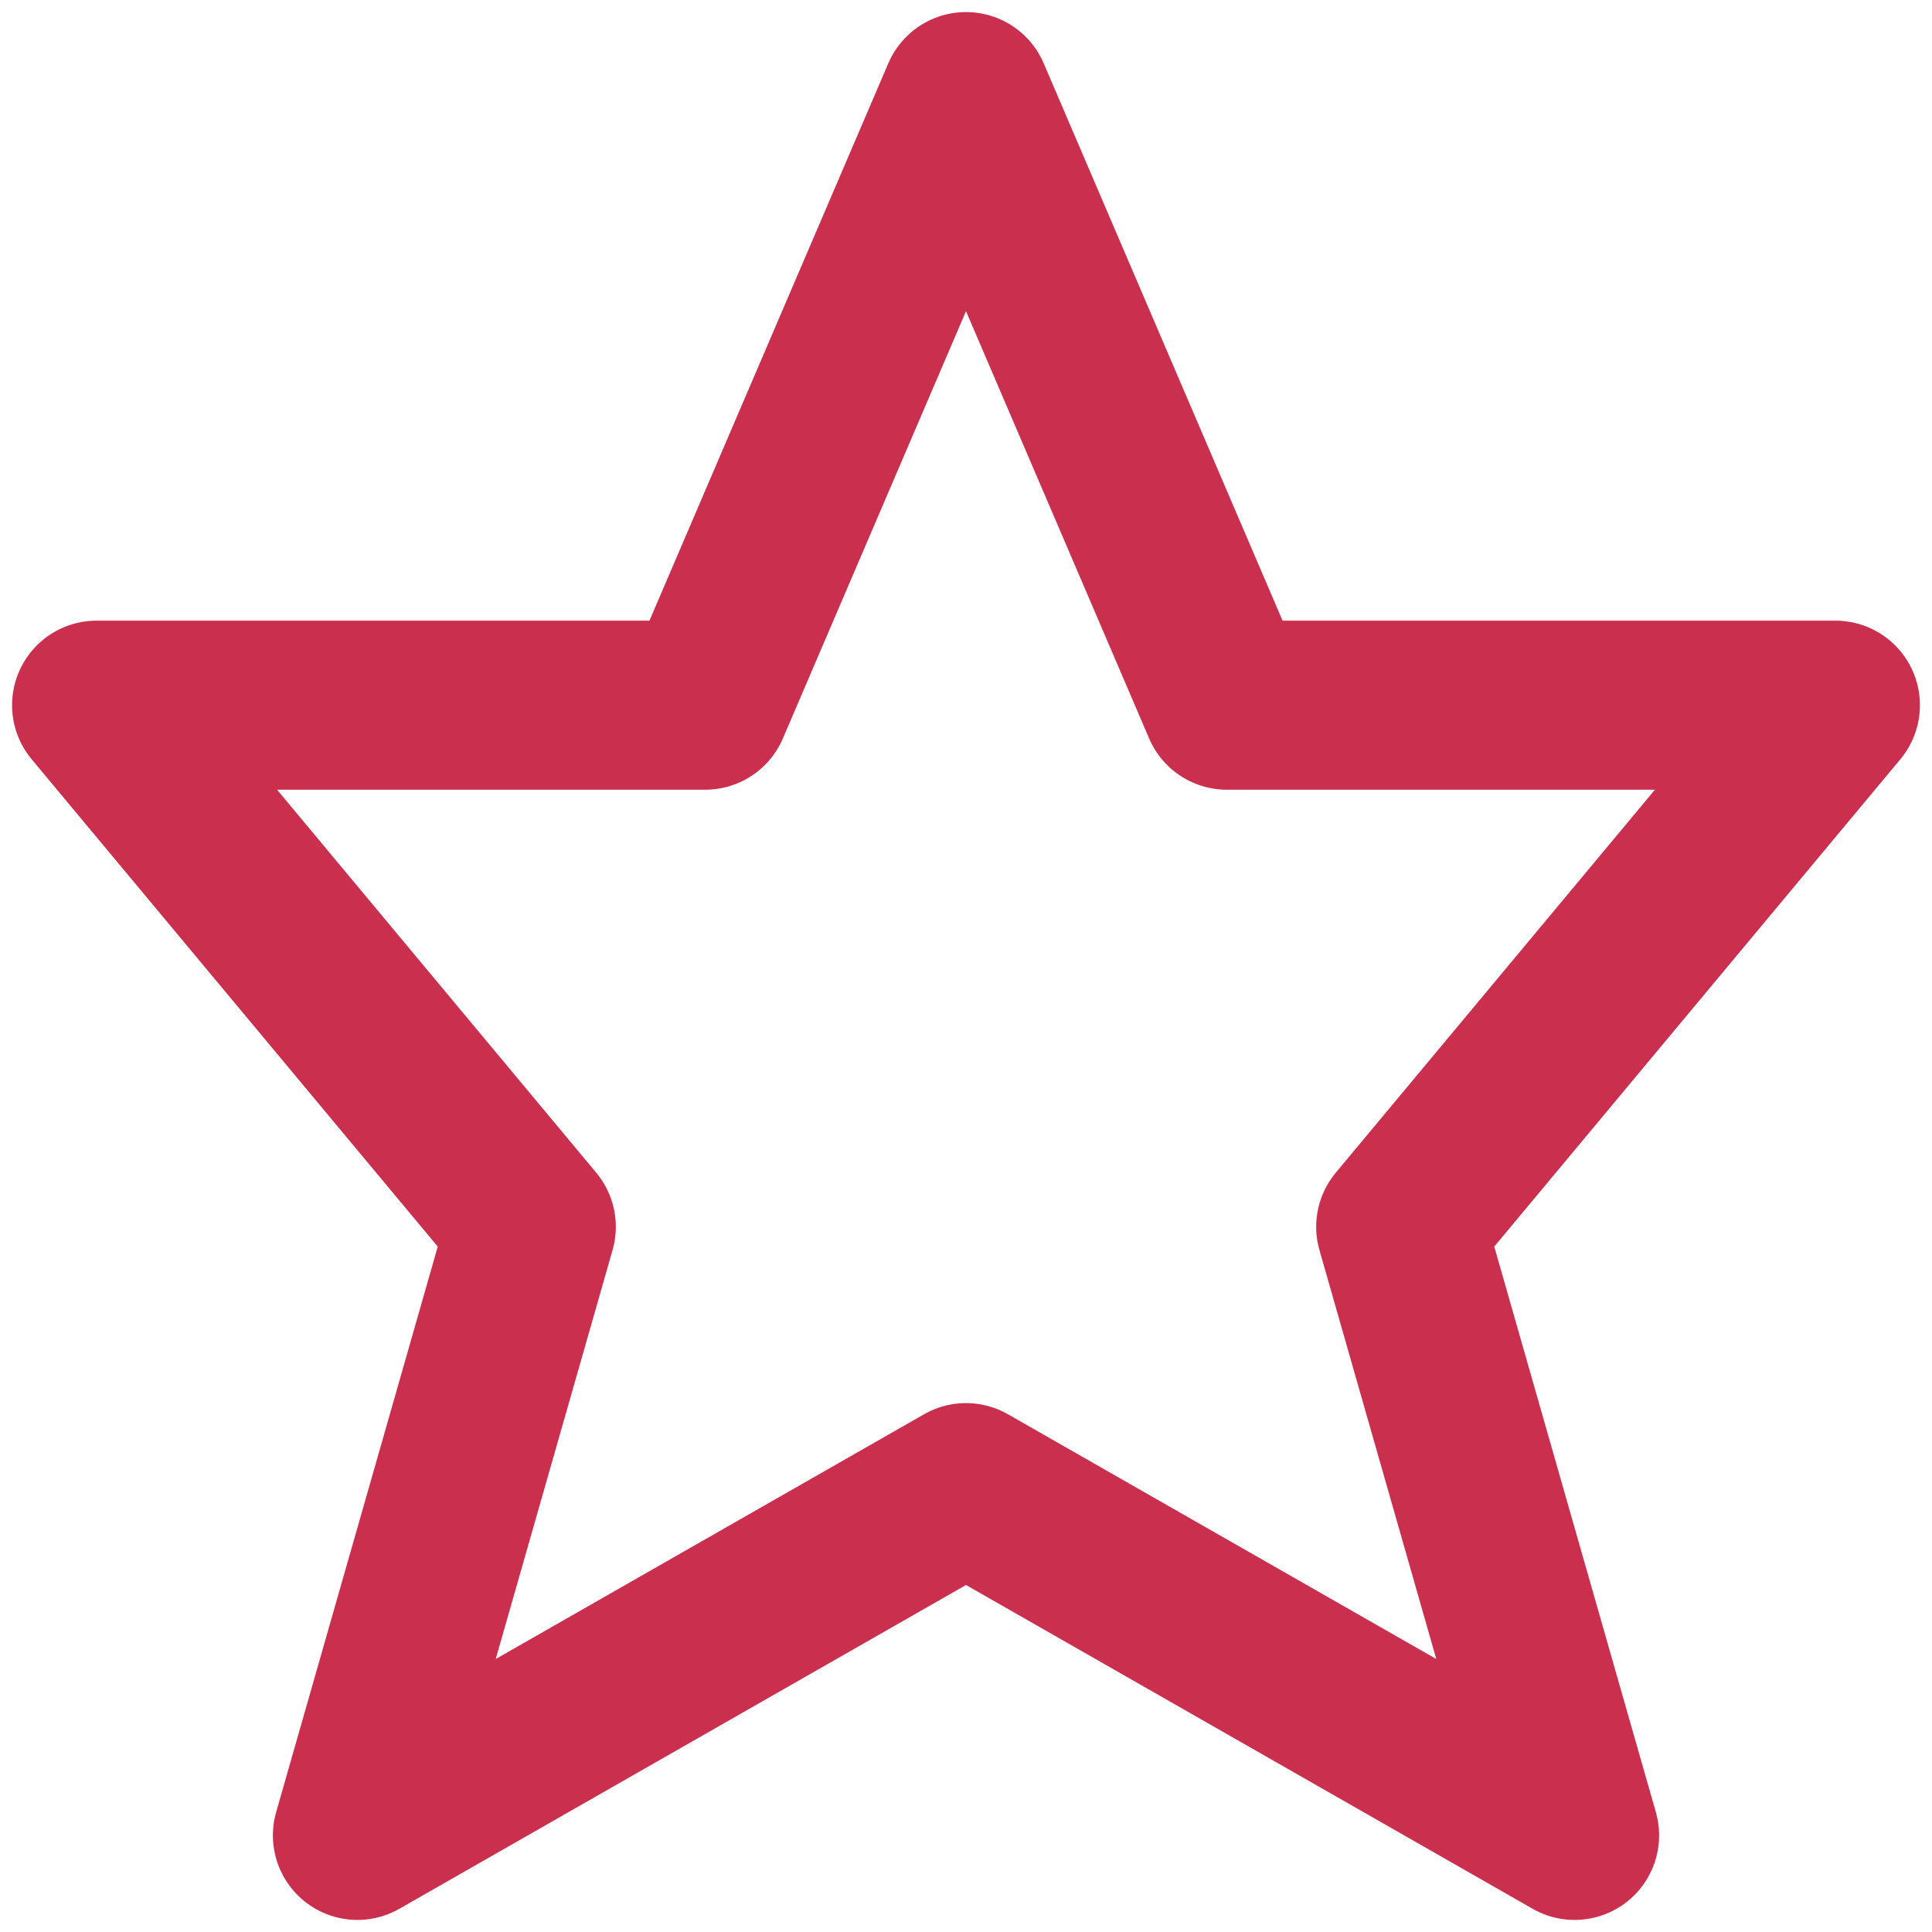 <svg width="20" height="20" viewBox="0 0 20 20" fill="none" xmlns="http://www.w3.org/2000/svg">
    <path d="M10 1L12.7 7.3H19L14.5 12.7L16.3 19L10 15.4L3.7 19L5.5 12.7L1 7.3H7.3L10 1Z" stroke="#CA2F4E" stroke-width="1.75" stroke-miterlimit="10" stroke-linecap="round" stroke-linejoin="round"/>
</svg>
